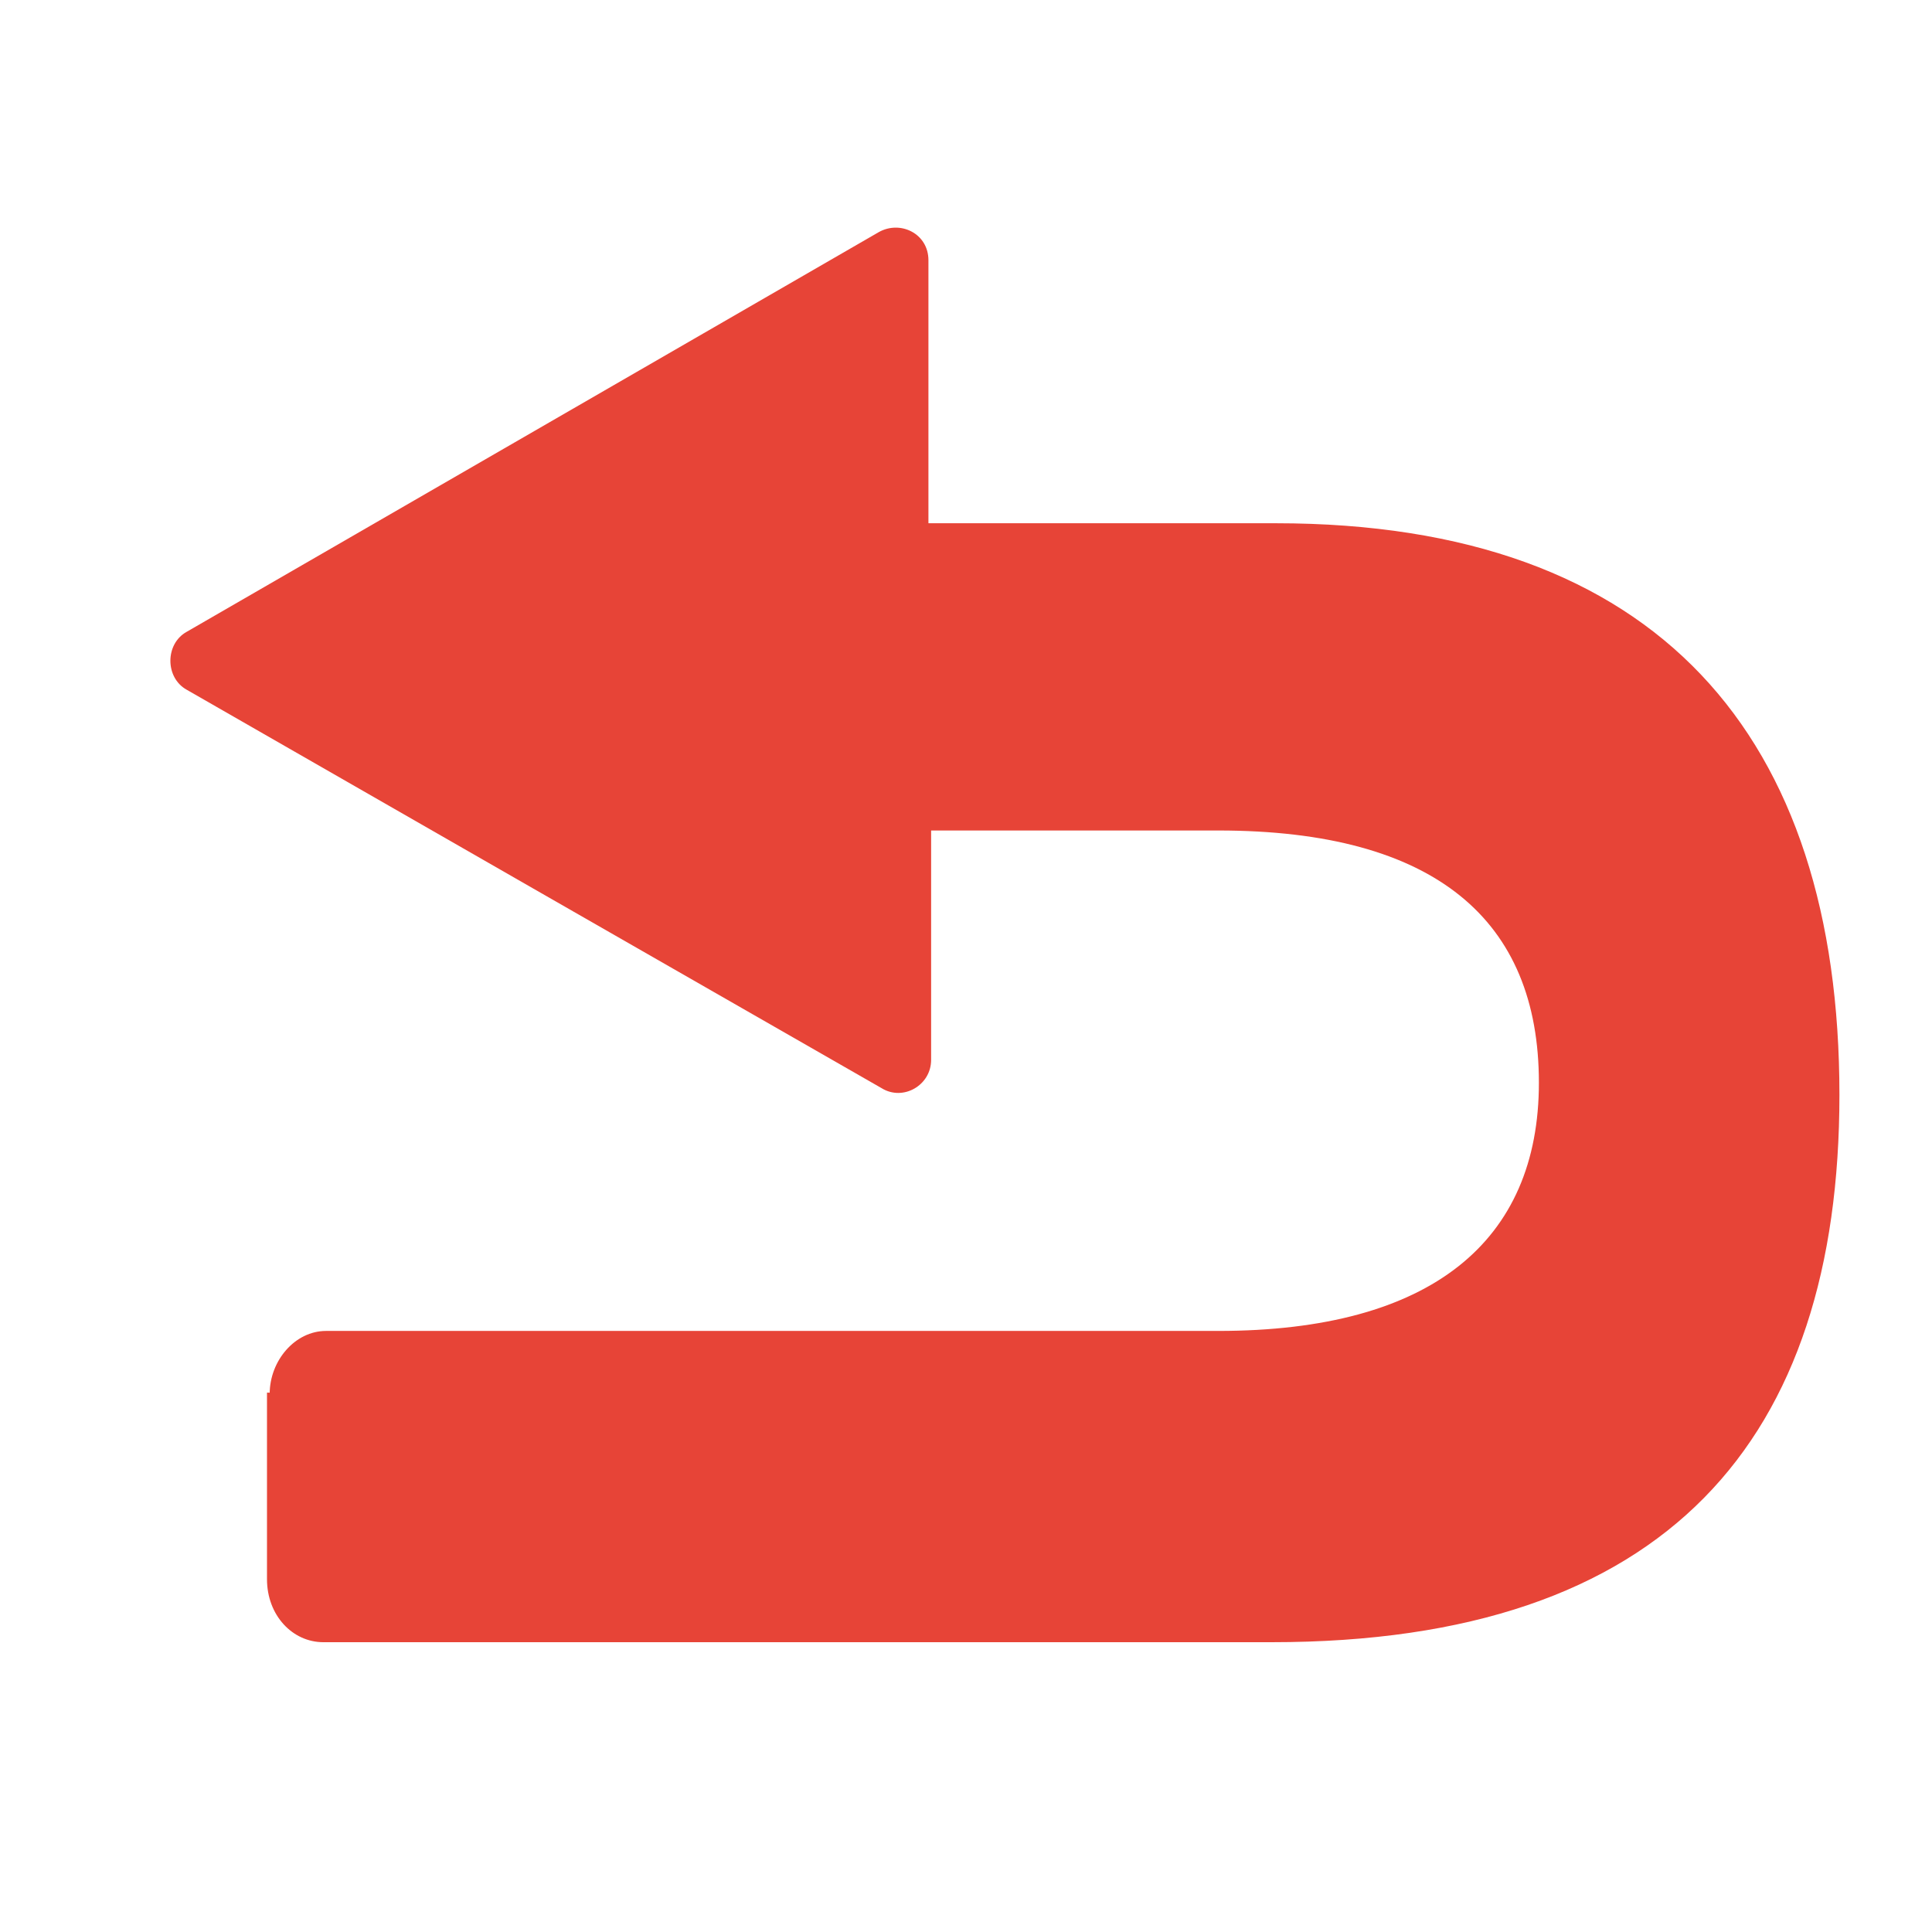 <?xml version="1.0" encoding="utf-8"?>
<!-- Generator: Adobe Illustrator 22.1.0, SVG Export Plug-In . SVG Version: 6.00 Build 0)  -->
<svg version="1.1" id="Layer_1" xmlns="http://www.w3.org/2000/svg" xmlns:xlink="http://www.w3.org/1999/xlink" x="0px" y="0px"
	 viewBox="0 0 144 144" style="enable-background:new 0 0 144 144;" xml:space="preserve">
<style type="text/css">
	.st0{fill:#E74437;}
</style>
<g>
	<path class="st0" d="M69.4,49.1V79c0,1.9-2.1,3.1-3.7,2.1l-26-14.9L13.9,51.4c-1.6-0.9-1.6-3.4,0-4.3l25.8-14.9l25.8-14.9
		c1.6-0.9,3.7,0.1,3.7,2.1v29.6H69.4z"/>
</g>
<g>
	<path class="st0" d="M20.1,103.9c0-2.5,1.9-4.7,4.2-4.7h66.5c15.9,0,23.9-6.7,23.9-18.5c0-12.1-7.7-18.8-23.9-18.8H47.6
		c-2.3,0-4.2-2-4.2-4.7V43.7c0-2.5,1.9-4.7,4.2-4.7h47.5c28.5,0,42,15.9,42,42.6c0,25.7-12.8,40.8-42.3,40.8H24.1
		c-2.3,0-4.2-2-4.2-4.7v-13.9H20.1z"/>
</g>
</svg>
